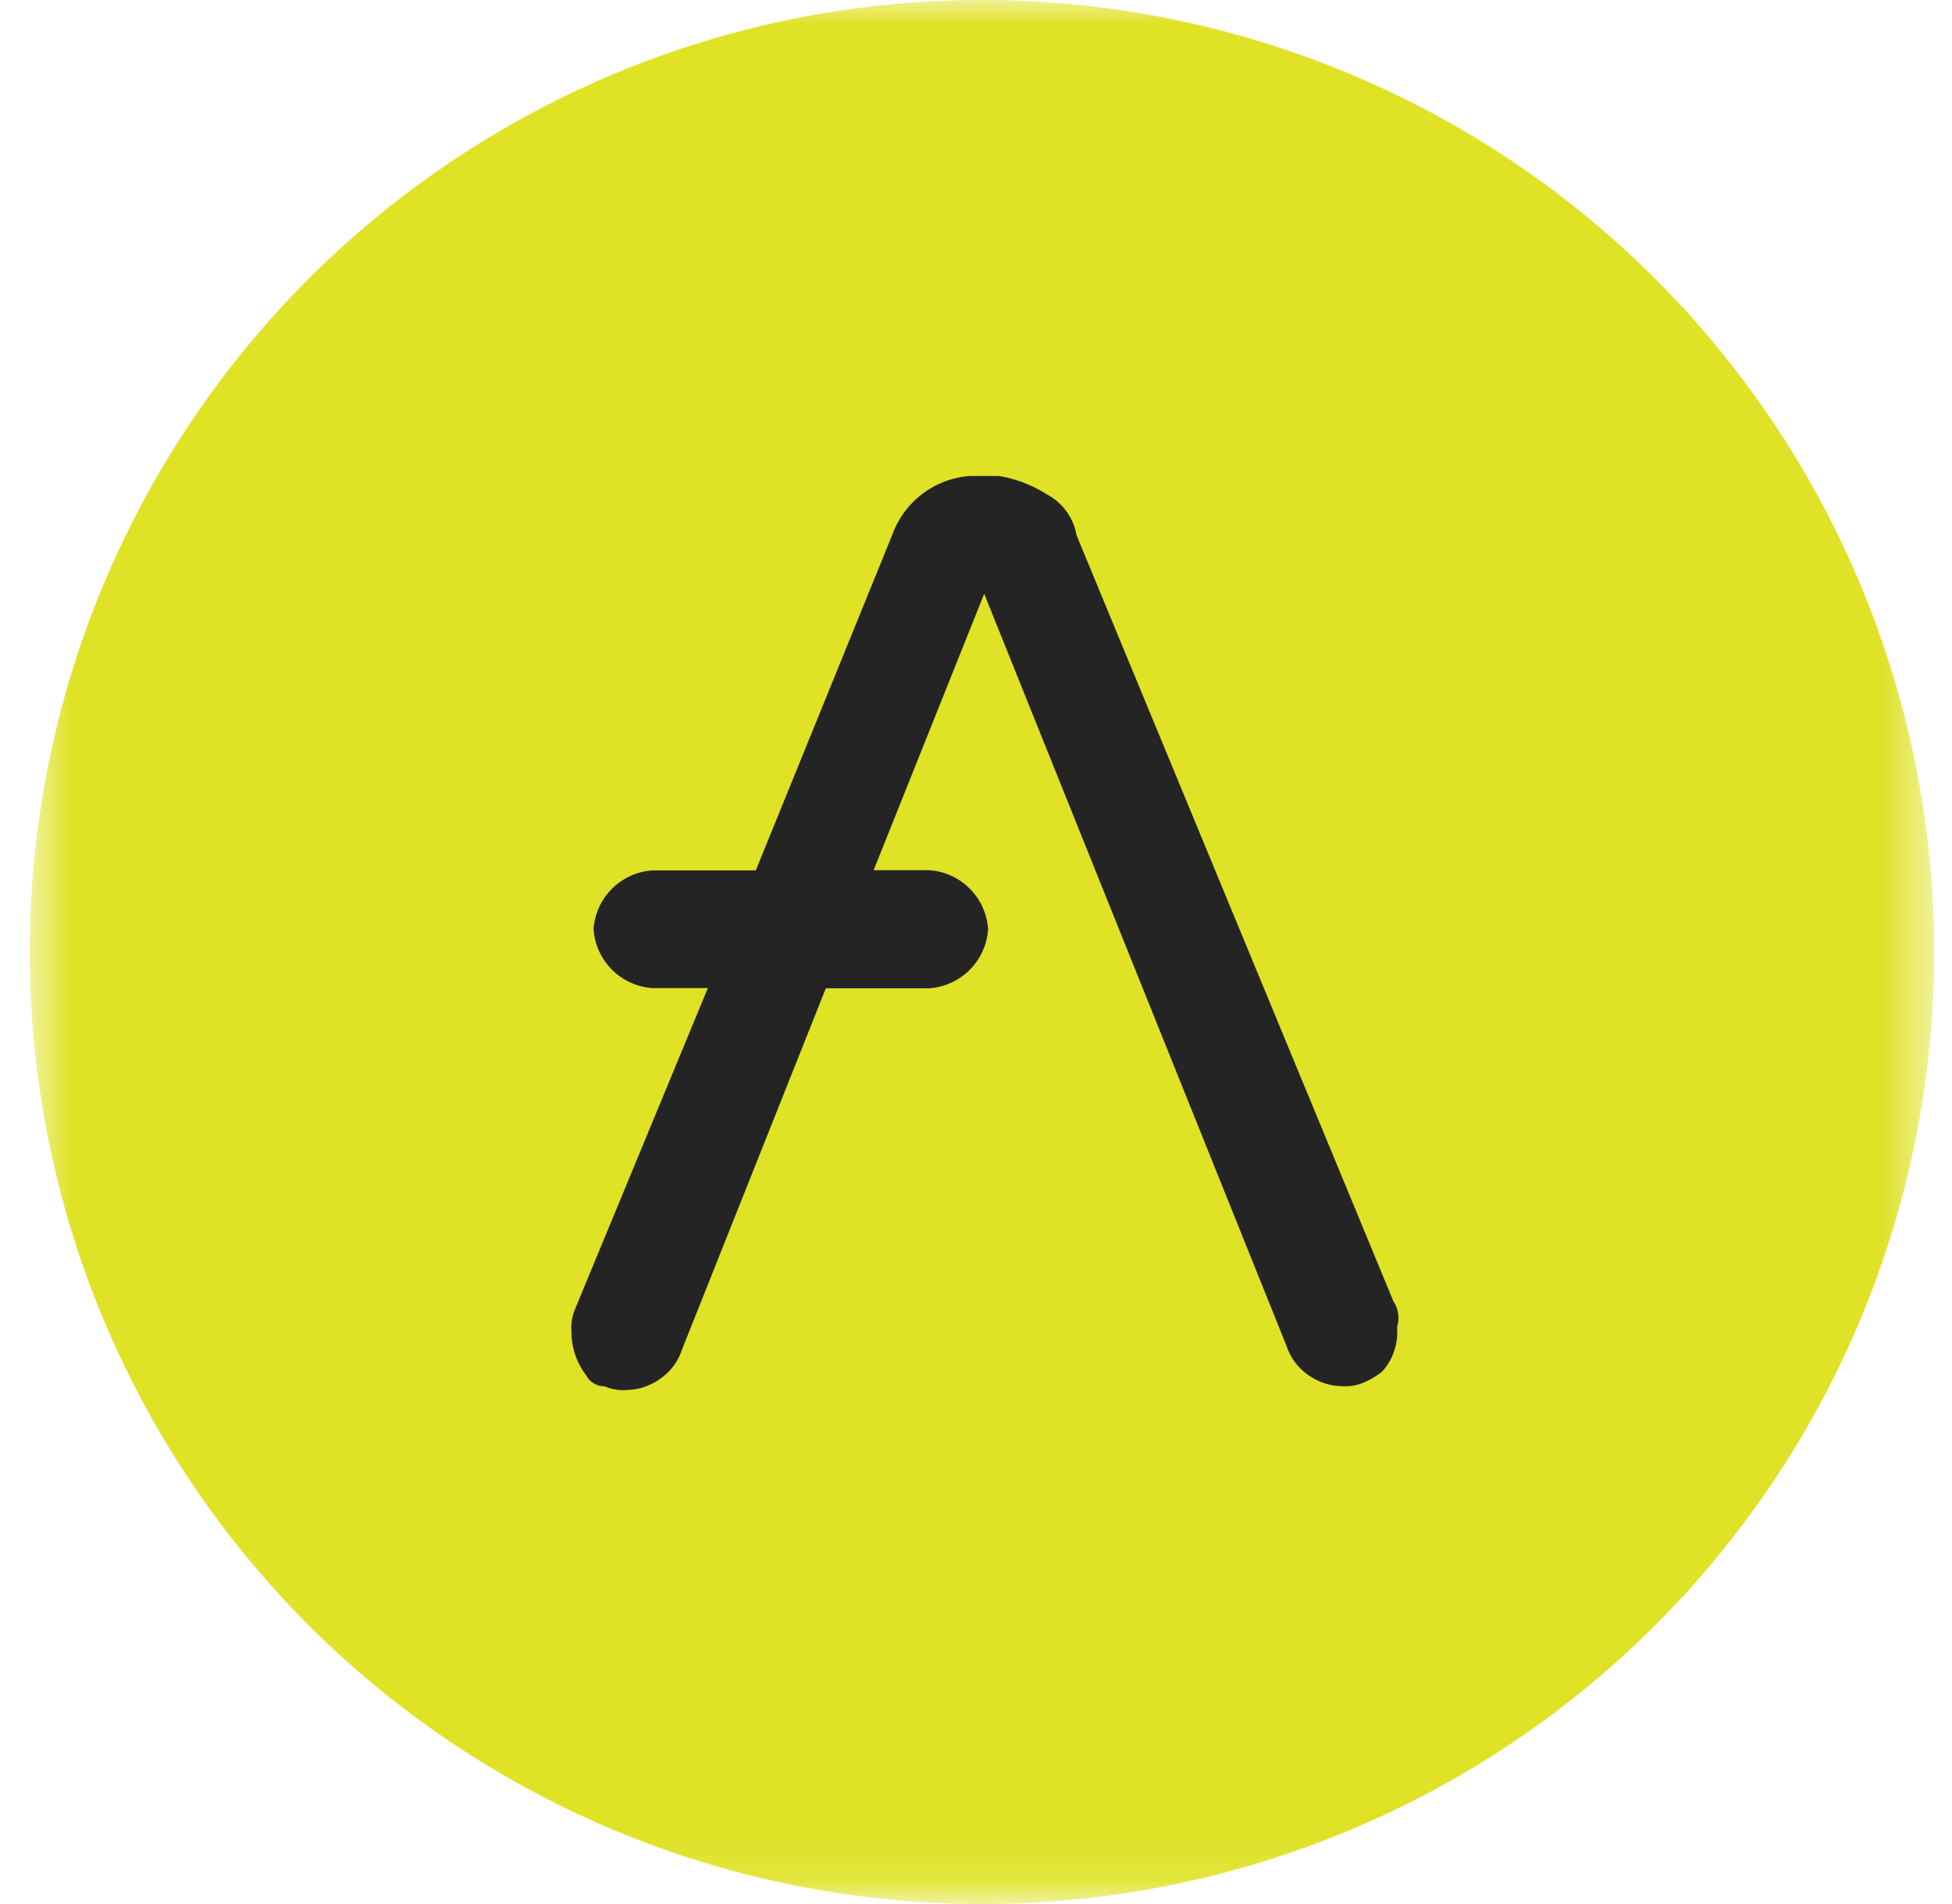<svg viewBox="0 0 41 40" fill="none" xmlns="http://www.w3.org/2000/svg"><mask id="a" style="mask-type:luminance" maskUnits="userSpaceOnUse" x="0" y="0" width="41" height="40"><path d="M40.518 0v39.893H.625V0z" fill="#fff"/></mask><g mask="url(#a)"><path d="M20.625 0a20 20 0 1 1 0 40 20 20 0 0 1 0-40" fill="#DFE225"/></g><path d="M29.27 27.344 22.61 11.24a1.2 1.2 0 0 0-.618-.852A2.7 2.7 0 0 0 20.985 10h-.619a1.88 1.88 0 0 0-1.626 1.239l-2.865 7.046h-2.168a1.33 1.33 0 0 0-1.24 1.235 1.33 1.33 0 0 0 1.239 1.238h1.162l-2.788 6.74a1 1 0 0 0-.077.465 1.5 1.5 0 0 0 .31.93.43.43 0 0 0 .387.231c.146.063.306.09.464.077.25-.005.494-.086.698-.232a1.2 1.2 0 0 0 .464-.62l3.02-7.587h2.168a1.33 1.33 0 0 0 1.24-1.242 1.33 1.33 0 0 0-1.24-1.239H18.35l2.322-5.807L27.02 28.27c.082.252.246.47.464.62.204.145.447.226.697.231a1 1 0 0 0 .465-.077q.21-.09.387-.232a1.23 1.23 0 0 0 .31-.93.63.63 0 0 0-.072-.538" fill="#242424"/></svg>